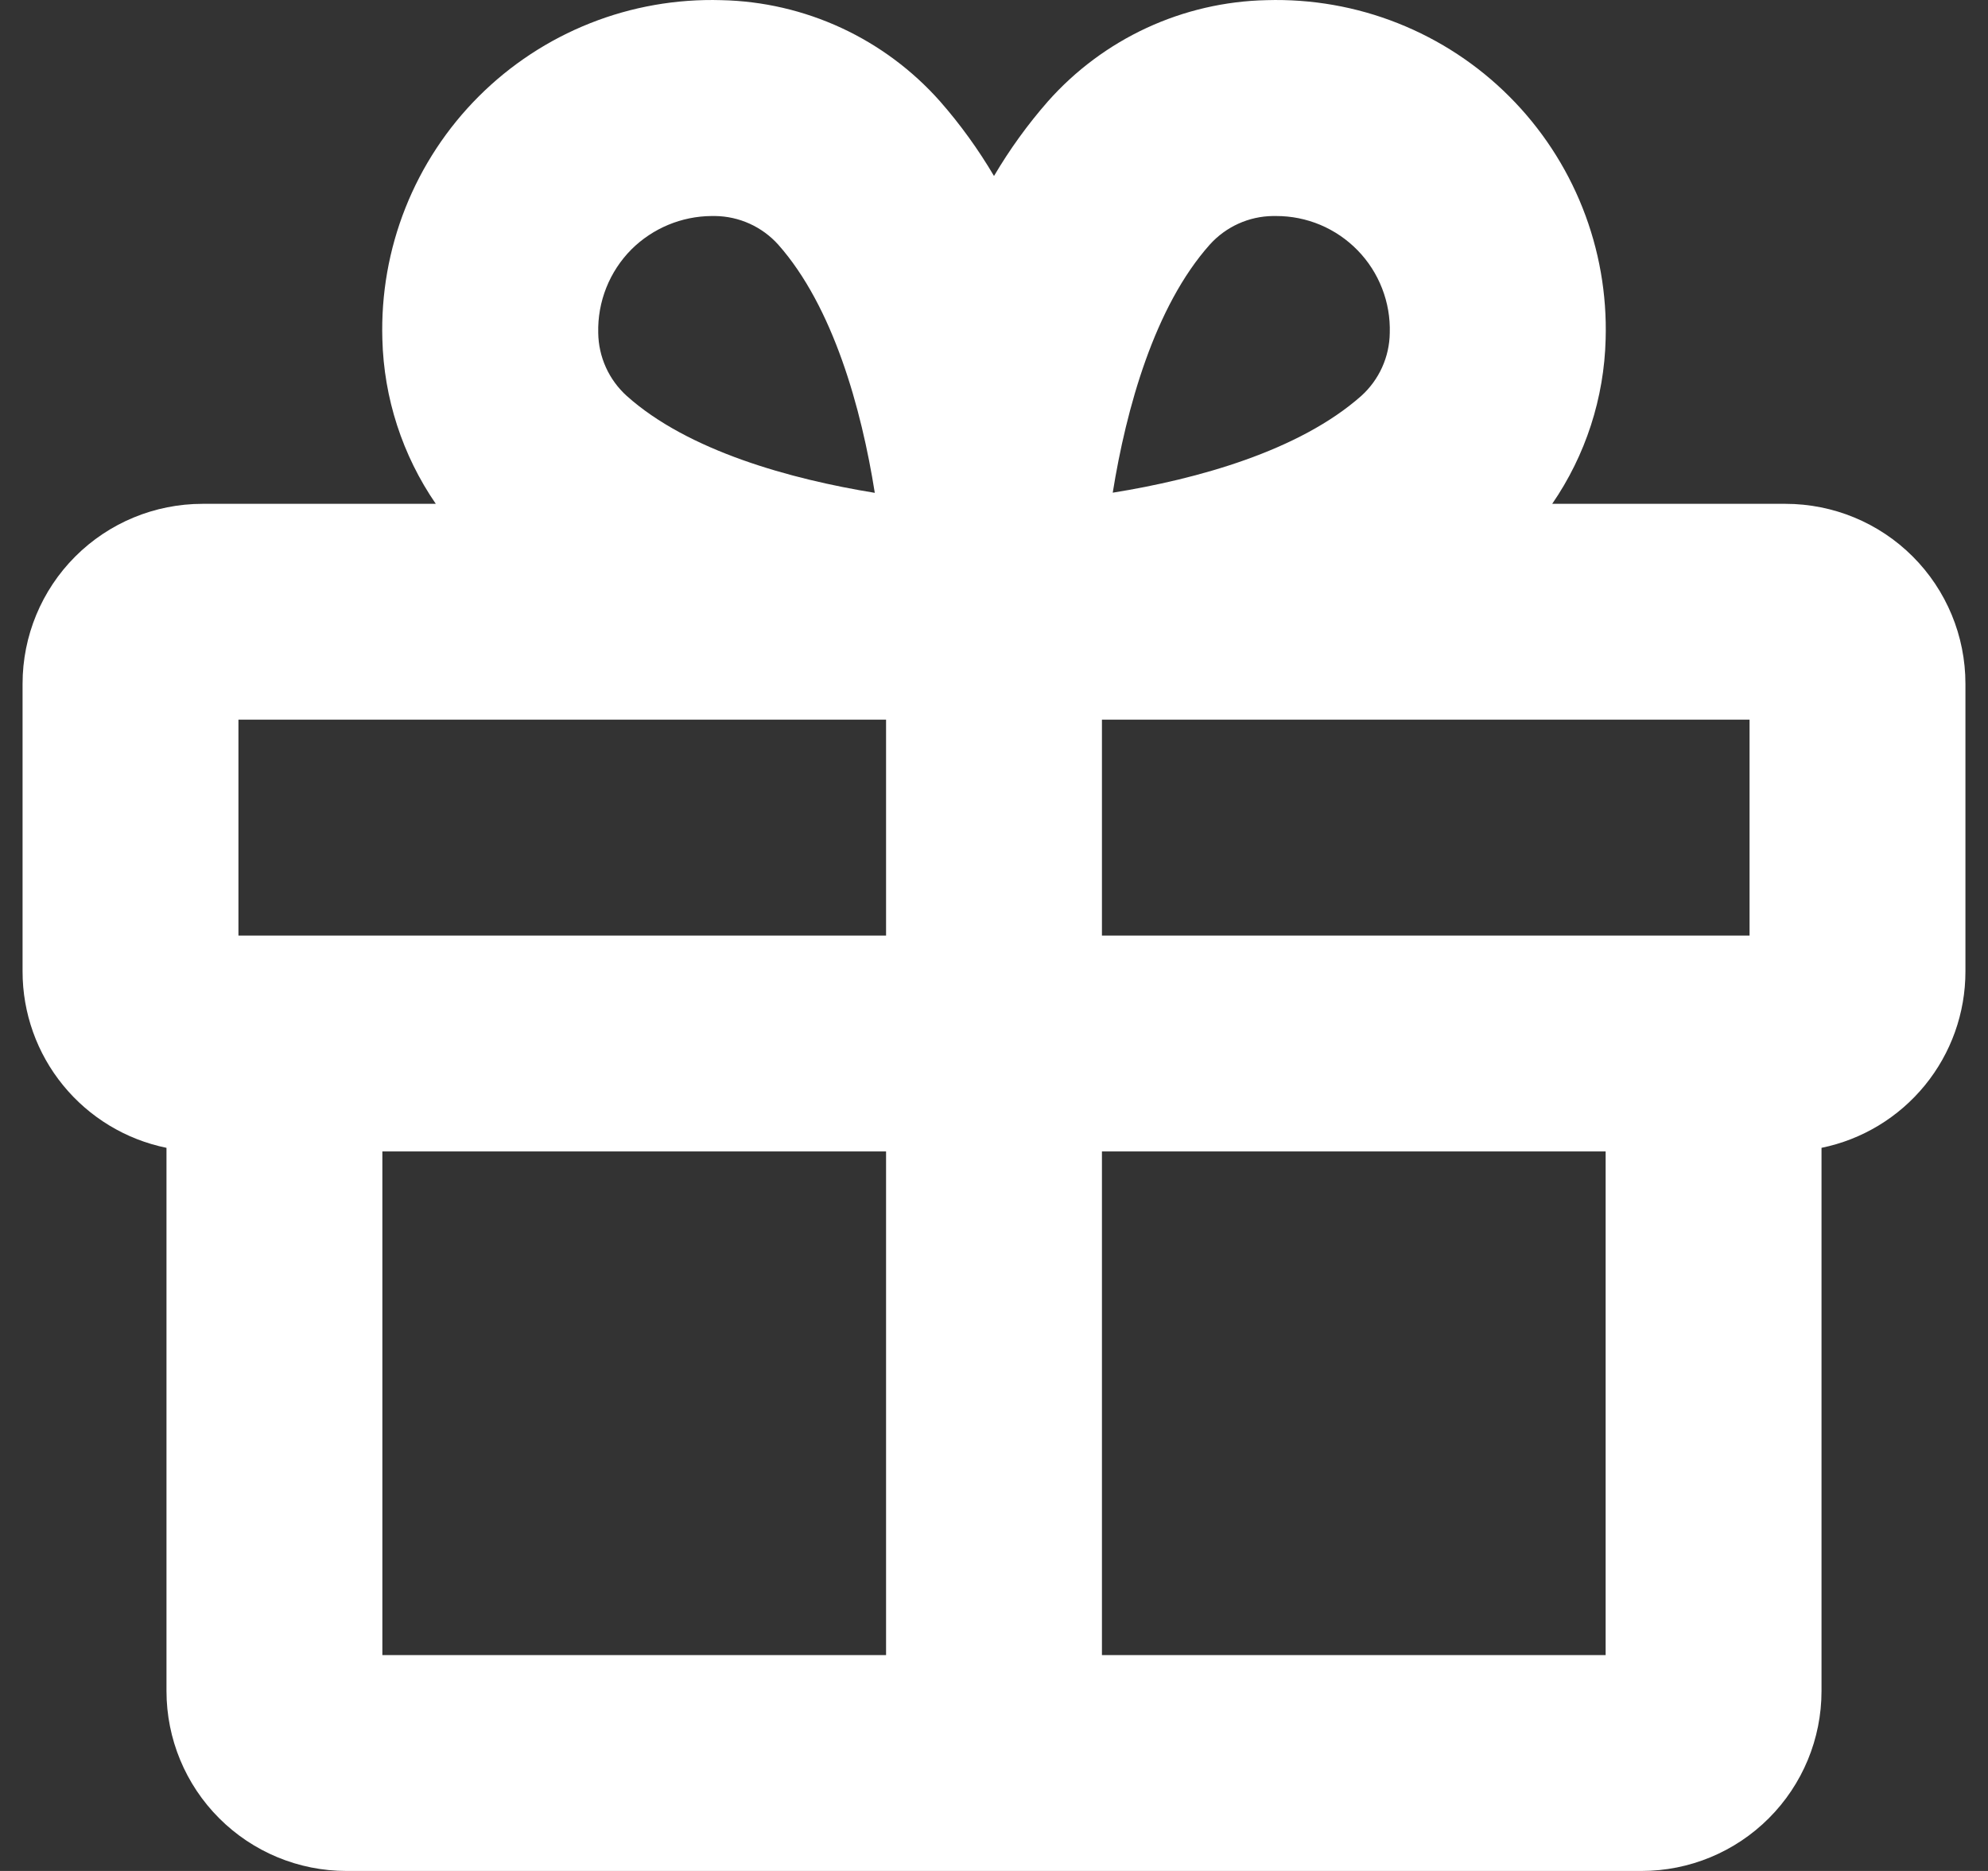 <svg width="51" height="48" viewBox="0 0 51 48" fill="none" xmlns="http://www.w3.org/2000/svg">
<rect x="0" y="0" width="51" height="48" fill="#333333" stroke="none"/>
<path d="M45.806 12.926H39.82C40.677 11.68 41.153 10.212 41.191 8.701C41.225 7.549 41.024 6.403 40.599 5.333C40.174 4.262 39.534 3.289 38.72 2.475C37.905 1.66 36.933 1.021 35.862 0.596C34.792 0.171 33.645 -0.03 32.494 0.004C31.431 0.026 30.383 0.269 29.418 0.715C28.453 1.162 27.59 1.804 26.884 2.6C26.364 3.193 25.901 3.835 25.5 4.515C25.099 3.835 24.636 3.193 24.116 2.6C23.41 1.804 22.547 1.162 21.582 0.715C20.617 0.269 19.569 0.026 18.506 0.004C17.355 -0.03 16.208 0.171 15.138 0.596C14.067 1.021 13.095 1.66 12.28 2.475C11.466 3.289 10.826 4.262 10.401 5.333C9.976 6.403 9.775 7.549 9.809 8.701C9.847 10.212 10.323 11.68 11.18 12.926H5.194C3.97 12.926 2.796 13.412 1.931 14.277C1.065 15.143 0.579 16.317 0.579 17.541V24.925C0.579 25.989 0.946 27.02 1.619 27.844C2.292 28.668 3.228 29.235 4.271 29.448V43.385C4.271 44.609 4.757 45.783 5.623 46.648C6.488 47.514 7.662 48 8.886 48H42.114C43.338 48 44.512 47.514 45.377 46.648C46.243 45.783 46.729 44.609 46.729 43.385V29.448C47.772 29.235 48.708 28.668 49.381 27.844C50.054 27.02 50.421 25.989 50.421 24.925V17.541C50.421 16.317 49.935 15.143 49.069 14.277C48.204 13.412 47.03 12.926 45.806 12.926ZM44.883 24.002H28.269V18.464H44.883V24.002ZM31.038 6.273C31.242 6.047 31.491 5.865 31.769 5.739C32.047 5.613 32.348 5.546 32.653 5.542H32.734C33.125 5.541 33.511 5.618 33.871 5.769C34.231 5.921 34.557 6.143 34.829 6.423C35.102 6.703 35.315 7.035 35.456 7.399C35.598 7.763 35.665 8.151 35.653 8.542C35.649 8.847 35.582 9.148 35.456 9.426C35.33 9.704 35.148 9.953 34.922 10.157C33.329 11.569 30.71 12.293 28.546 12.64C28.892 10.484 29.617 7.865 31.038 6.273ZM16.201 6.396C16.748 5.854 17.486 5.547 18.257 5.542H18.347C18.652 5.546 18.953 5.613 19.231 5.739C19.509 5.865 19.758 6.047 19.962 6.273C21.374 7.865 22.099 10.482 22.442 12.644C20.297 12.296 17.654 11.571 16.078 10.157C15.852 9.953 15.67 9.704 15.544 9.426C15.418 9.148 15.351 8.847 15.347 8.542C15.337 8.145 15.407 7.75 15.554 7.381C15.701 7.012 15.921 6.677 16.201 6.396ZM6.117 18.464H22.731V24.002H6.117V18.464ZM9.809 29.54H22.731V42.462H9.809V29.54ZM28.269 42.462V29.54H41.191V42.462H28.269Z" fill="white"/>
</svg>
